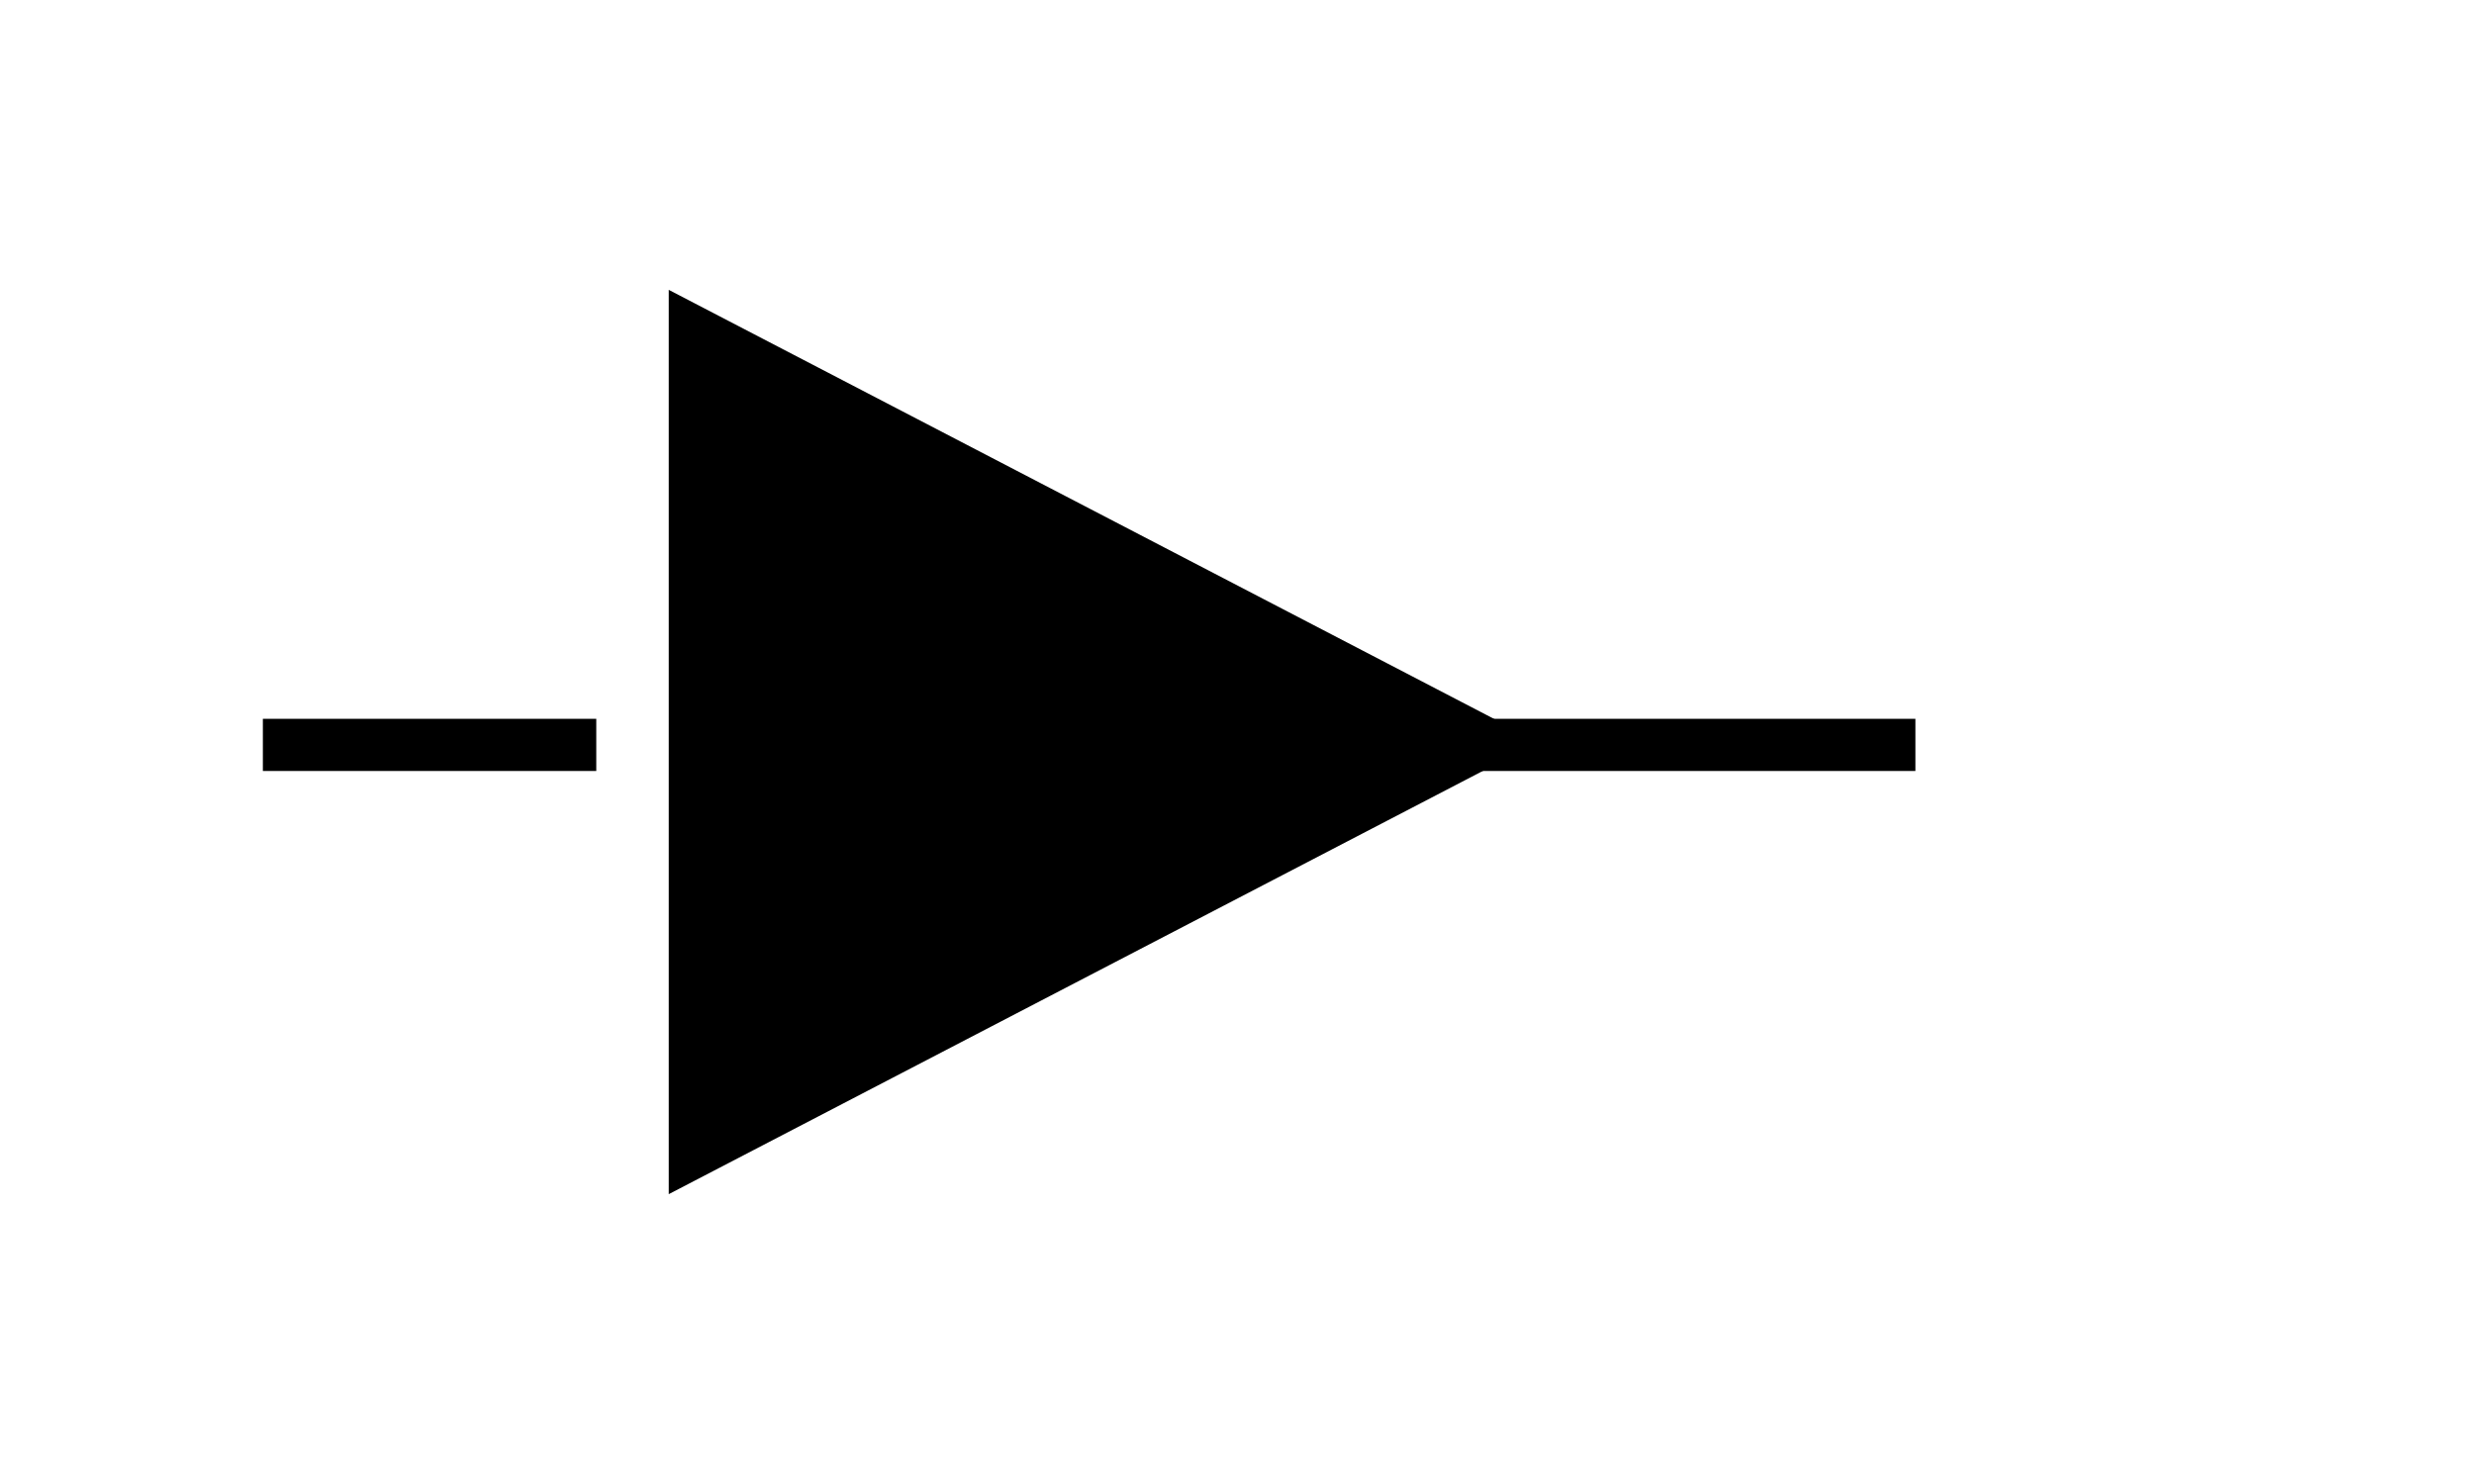 <?xml version="1.0" encoding="utf-8"?>
<svg width="100" height="60" viewBox="60 0 512 512"
    xmlns="http://www.w3.org/2000/svg">
    <!-- NOT Gate Body (Triangle) -->
    <path d="
        M 120,100 
        L 420,256 
        L 120,412 
        Z" fill="black"/>

    <!-- Input Line -->
    <rect x="-20" y="248" width="115" height="18" fill="black"/>

    <!-- Output Line -->
    <rect x="400" y="248" width="150" height="18" fill="black"/>
</svg>
